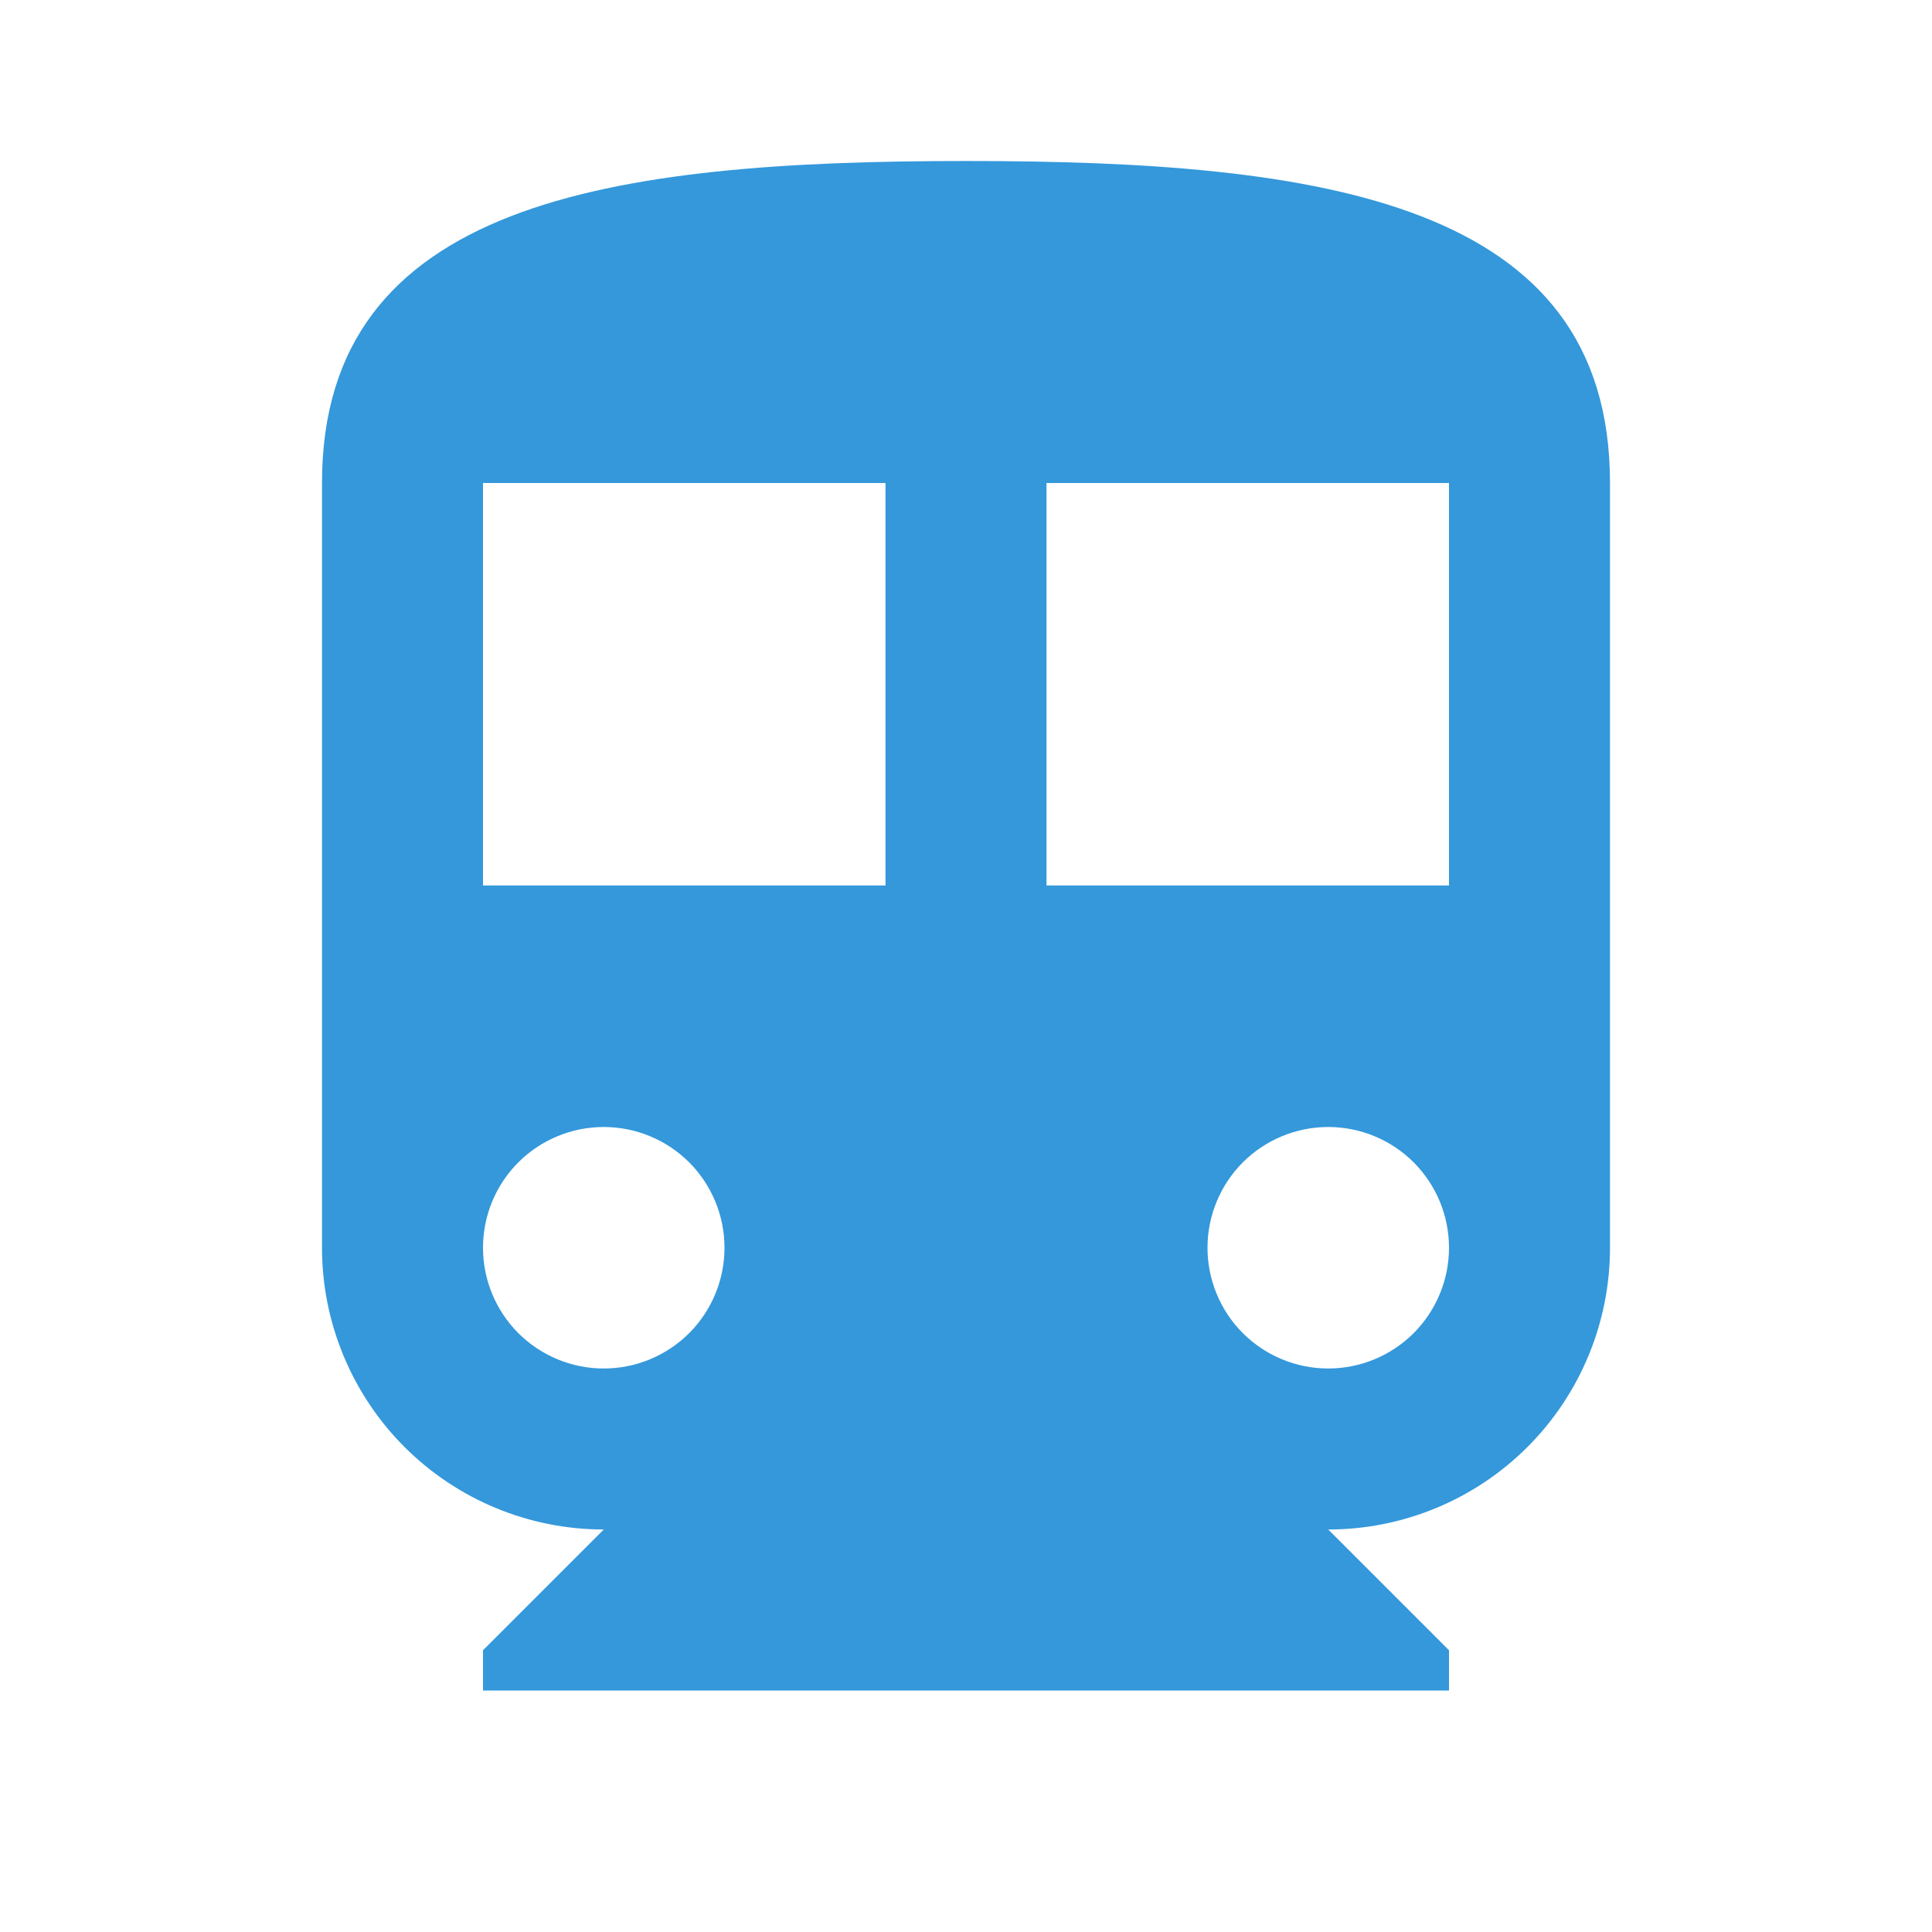 <svg width="24" height="24" viewBox="0 0 24 24" fill="none" xmlns="http://www.w3.org/2000/svg">
<path d="M18 11H13V6H18M16.5 17C16.102 17 15.721 16.842 15.439 16.561C15.158 16.279 15 15.898 15 15.5C15 15.102 15.158 14.721 15.439 14.439C15.721 14.158 16.102 14 16.5 14C16.898 14 17.279 14.158 17.561 14.439C17.842 14.721 18 15.102 18 15.5C18 15.898 17.842 16.279 17.561 16.561C17.279 16.842 16.898 17 16.5 17ZM11 11H6V6H11M7.5 17C7.102 17 6.721 16.842 6.439 16.561C6.158 16.279 6 15.898 6 15.5C6 15.102 6.158 14.721 6.439 14.439C6.721 14.158 7.102 14 7.5 14C7.898 14 8.279 14.158 8.561 14.439C8.842 14.721 9 15.102 9 15.5C9 15.898 8.842 16.279 8.561 16.561C8.279 16.842 7.898 17 7.5 17ZM12 2C7.58 2 4 2.5 4 6V15.5C4 16.428 4.369 17.319 5.025 17.975C5.681 18.631 6.572 19 7.5 19L6 20.5V21H18V20.5L16.5 19C17.428 19 18.319 18.631 18.975 17.975C19.631 17.319 20 16.428 20 15.5V6C20 2.5 16.42 2 12 2Z" fill="#3498DB"/>
</svg>
